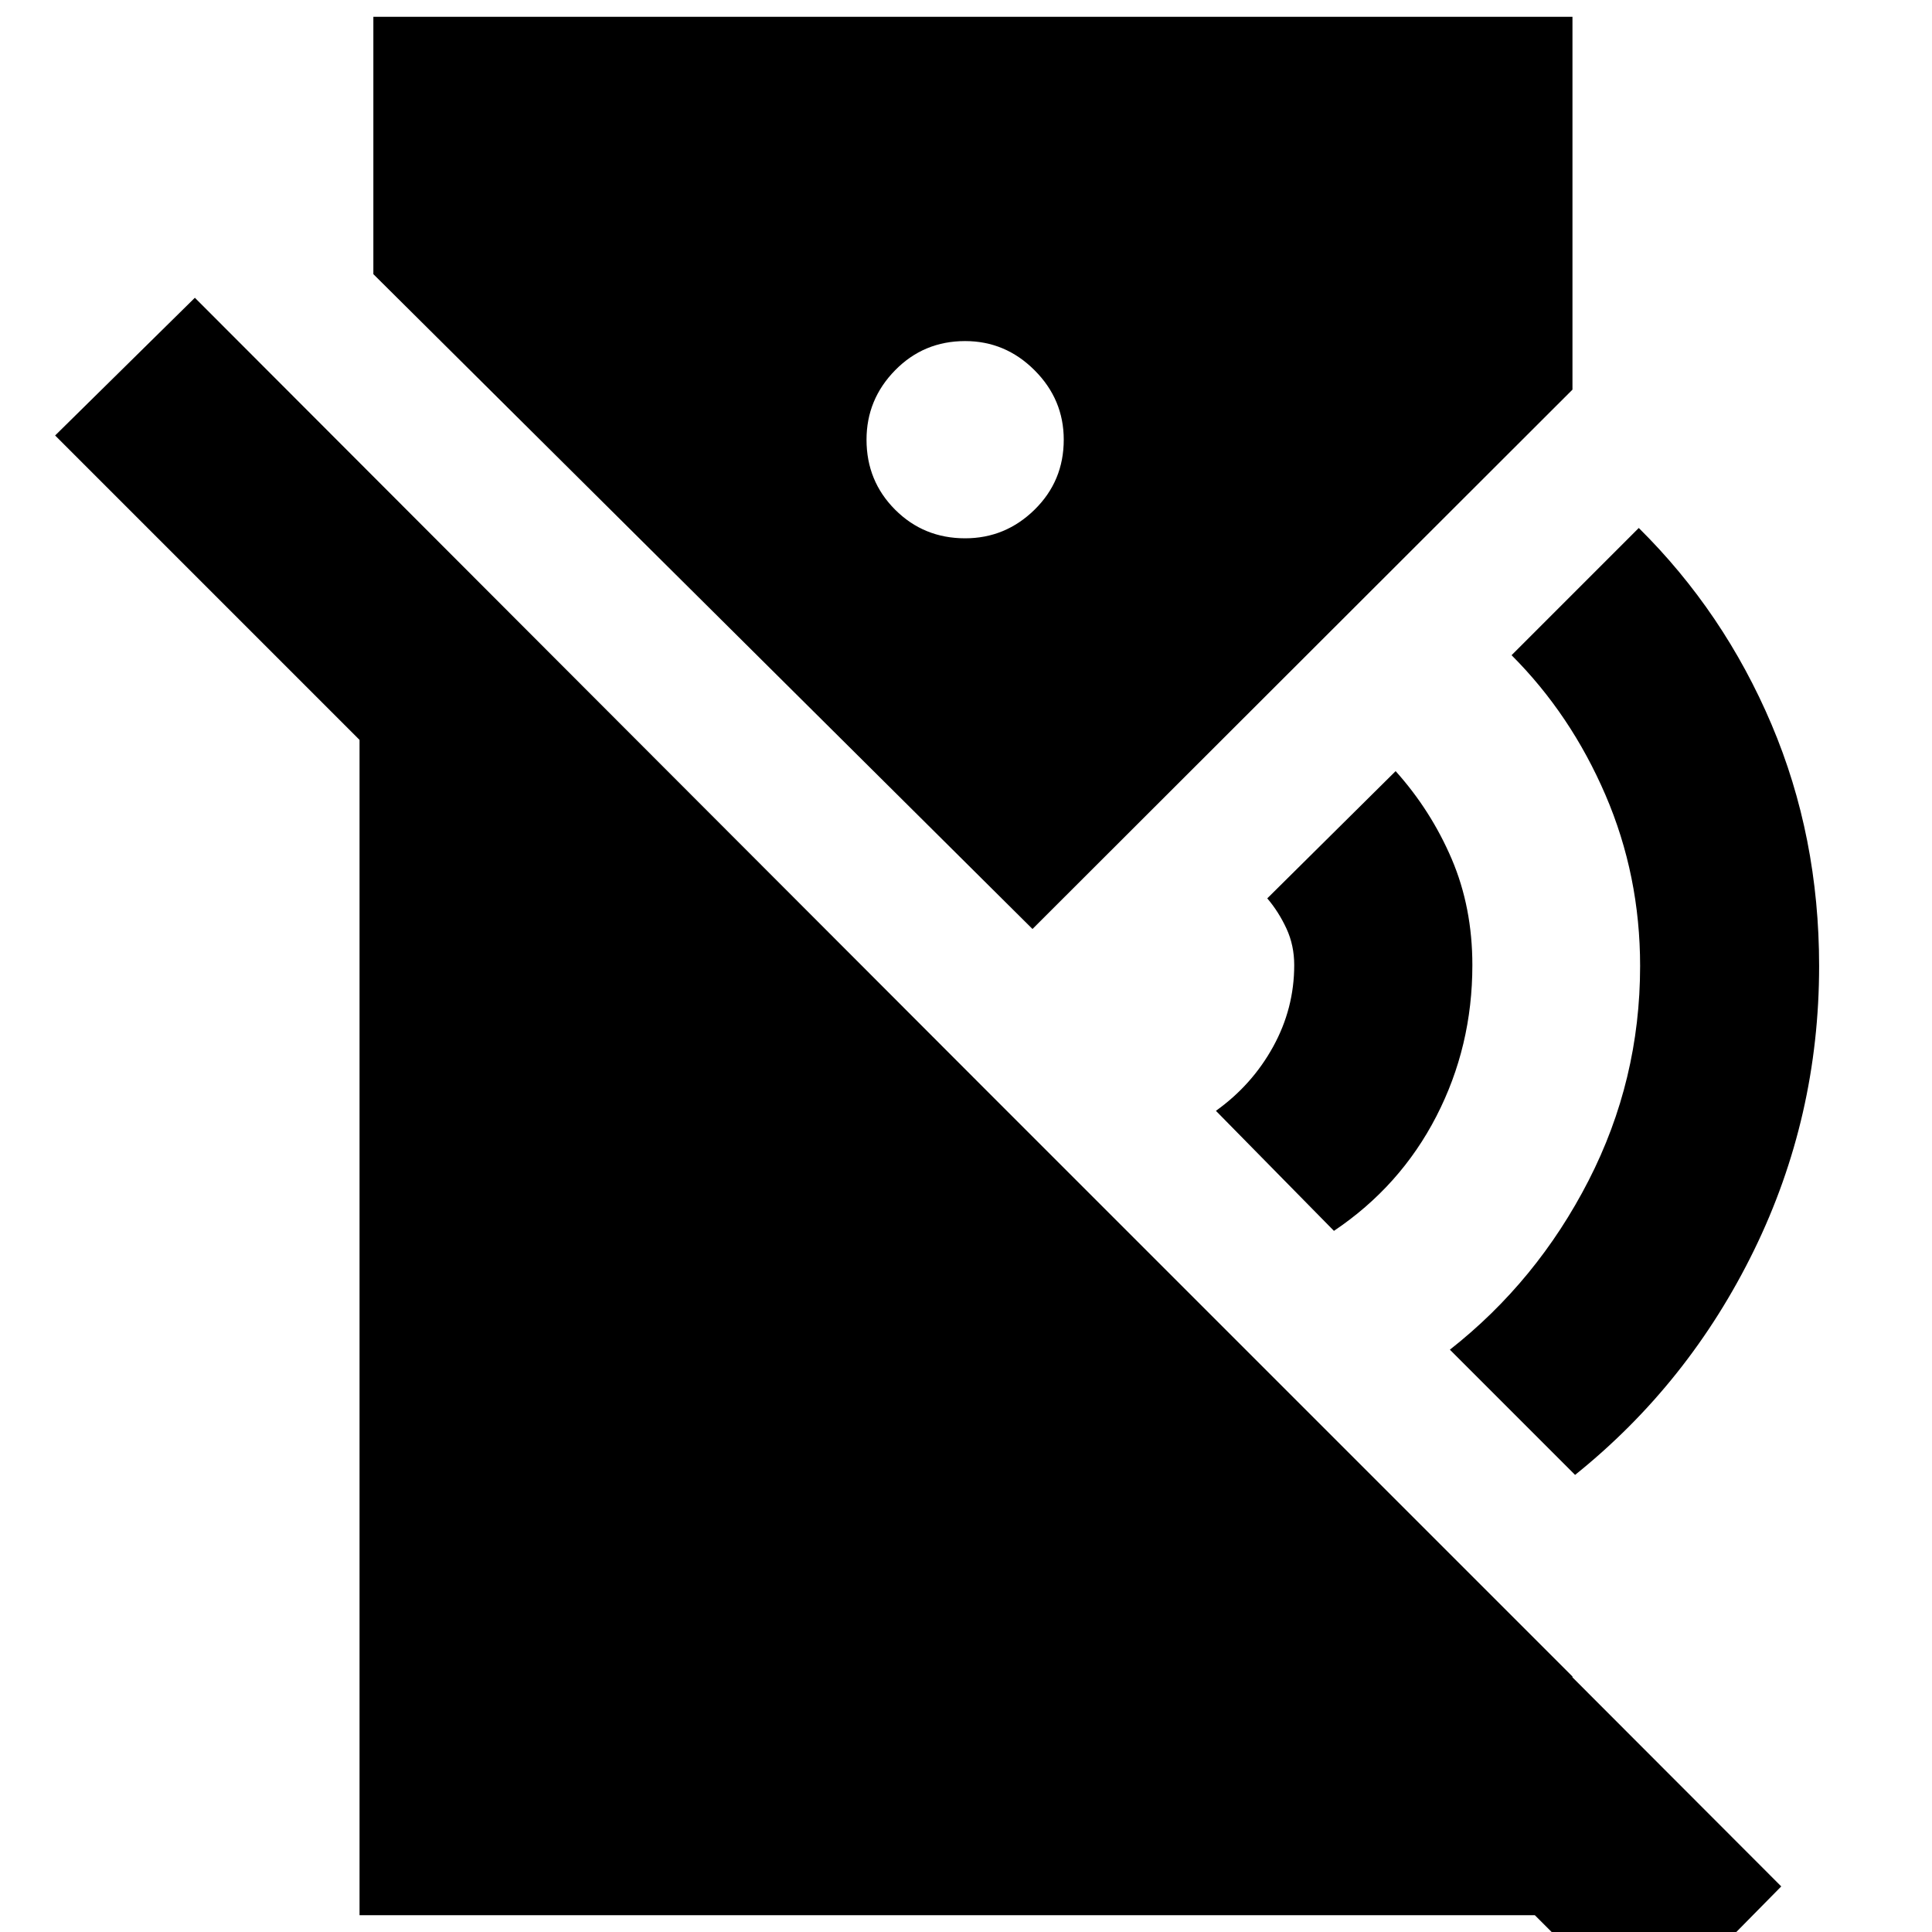 <svg xmlns="http://www.w3.org/2000/svg" height="20" viewBox="0 -960 960 960" width="20"><path d="m662.83-348.39-58.65-59.65q17.95-12.83 28.43-31.85 10.48-19.02 10.48-40.54 0-9.83-3.85-18.16-3.85-8.32-9.54-15.02l63.78-63.22q17.56 19.57 27.85 43.63 10.28 24.07 10.28 52.77 0 40.39-17.91 75.15-17.92 34.76-50.87 56.89Zm119.82 121.26-62.21-62.22q43.26-34 68.89-83.98Q814.96-423.3 814.96-480q0-45-17.22-85t-46.65-69.43l63.21-63.22q42.31 41.87 65.96 97.61Q903.91-544.3 903.91-480q0 75-32.34 141.22-32.35 66.21-88.92 111.65Zm34.57 273.35L27.39-743.61l69.44-68.43L885.09-22.65l-67.87 68.87ZM479.57-692.52q20 0 34.5-14.22t14.5-34.78q0-20-14.5-34.5t-34.5-14.5q-20.57 0-34.79 14.5-14.21 14.5-14.21 34.5 0 20.56 14.21 34.78 14.22 14.22 34.79 14.22ZM178.65-8.35v-721.3l602.7 602.69V-8.35h-602.7Zm334.39-490.04L185.52-823.78v-127.87h595.83v185.26l-268.31 268Z"/></svg>